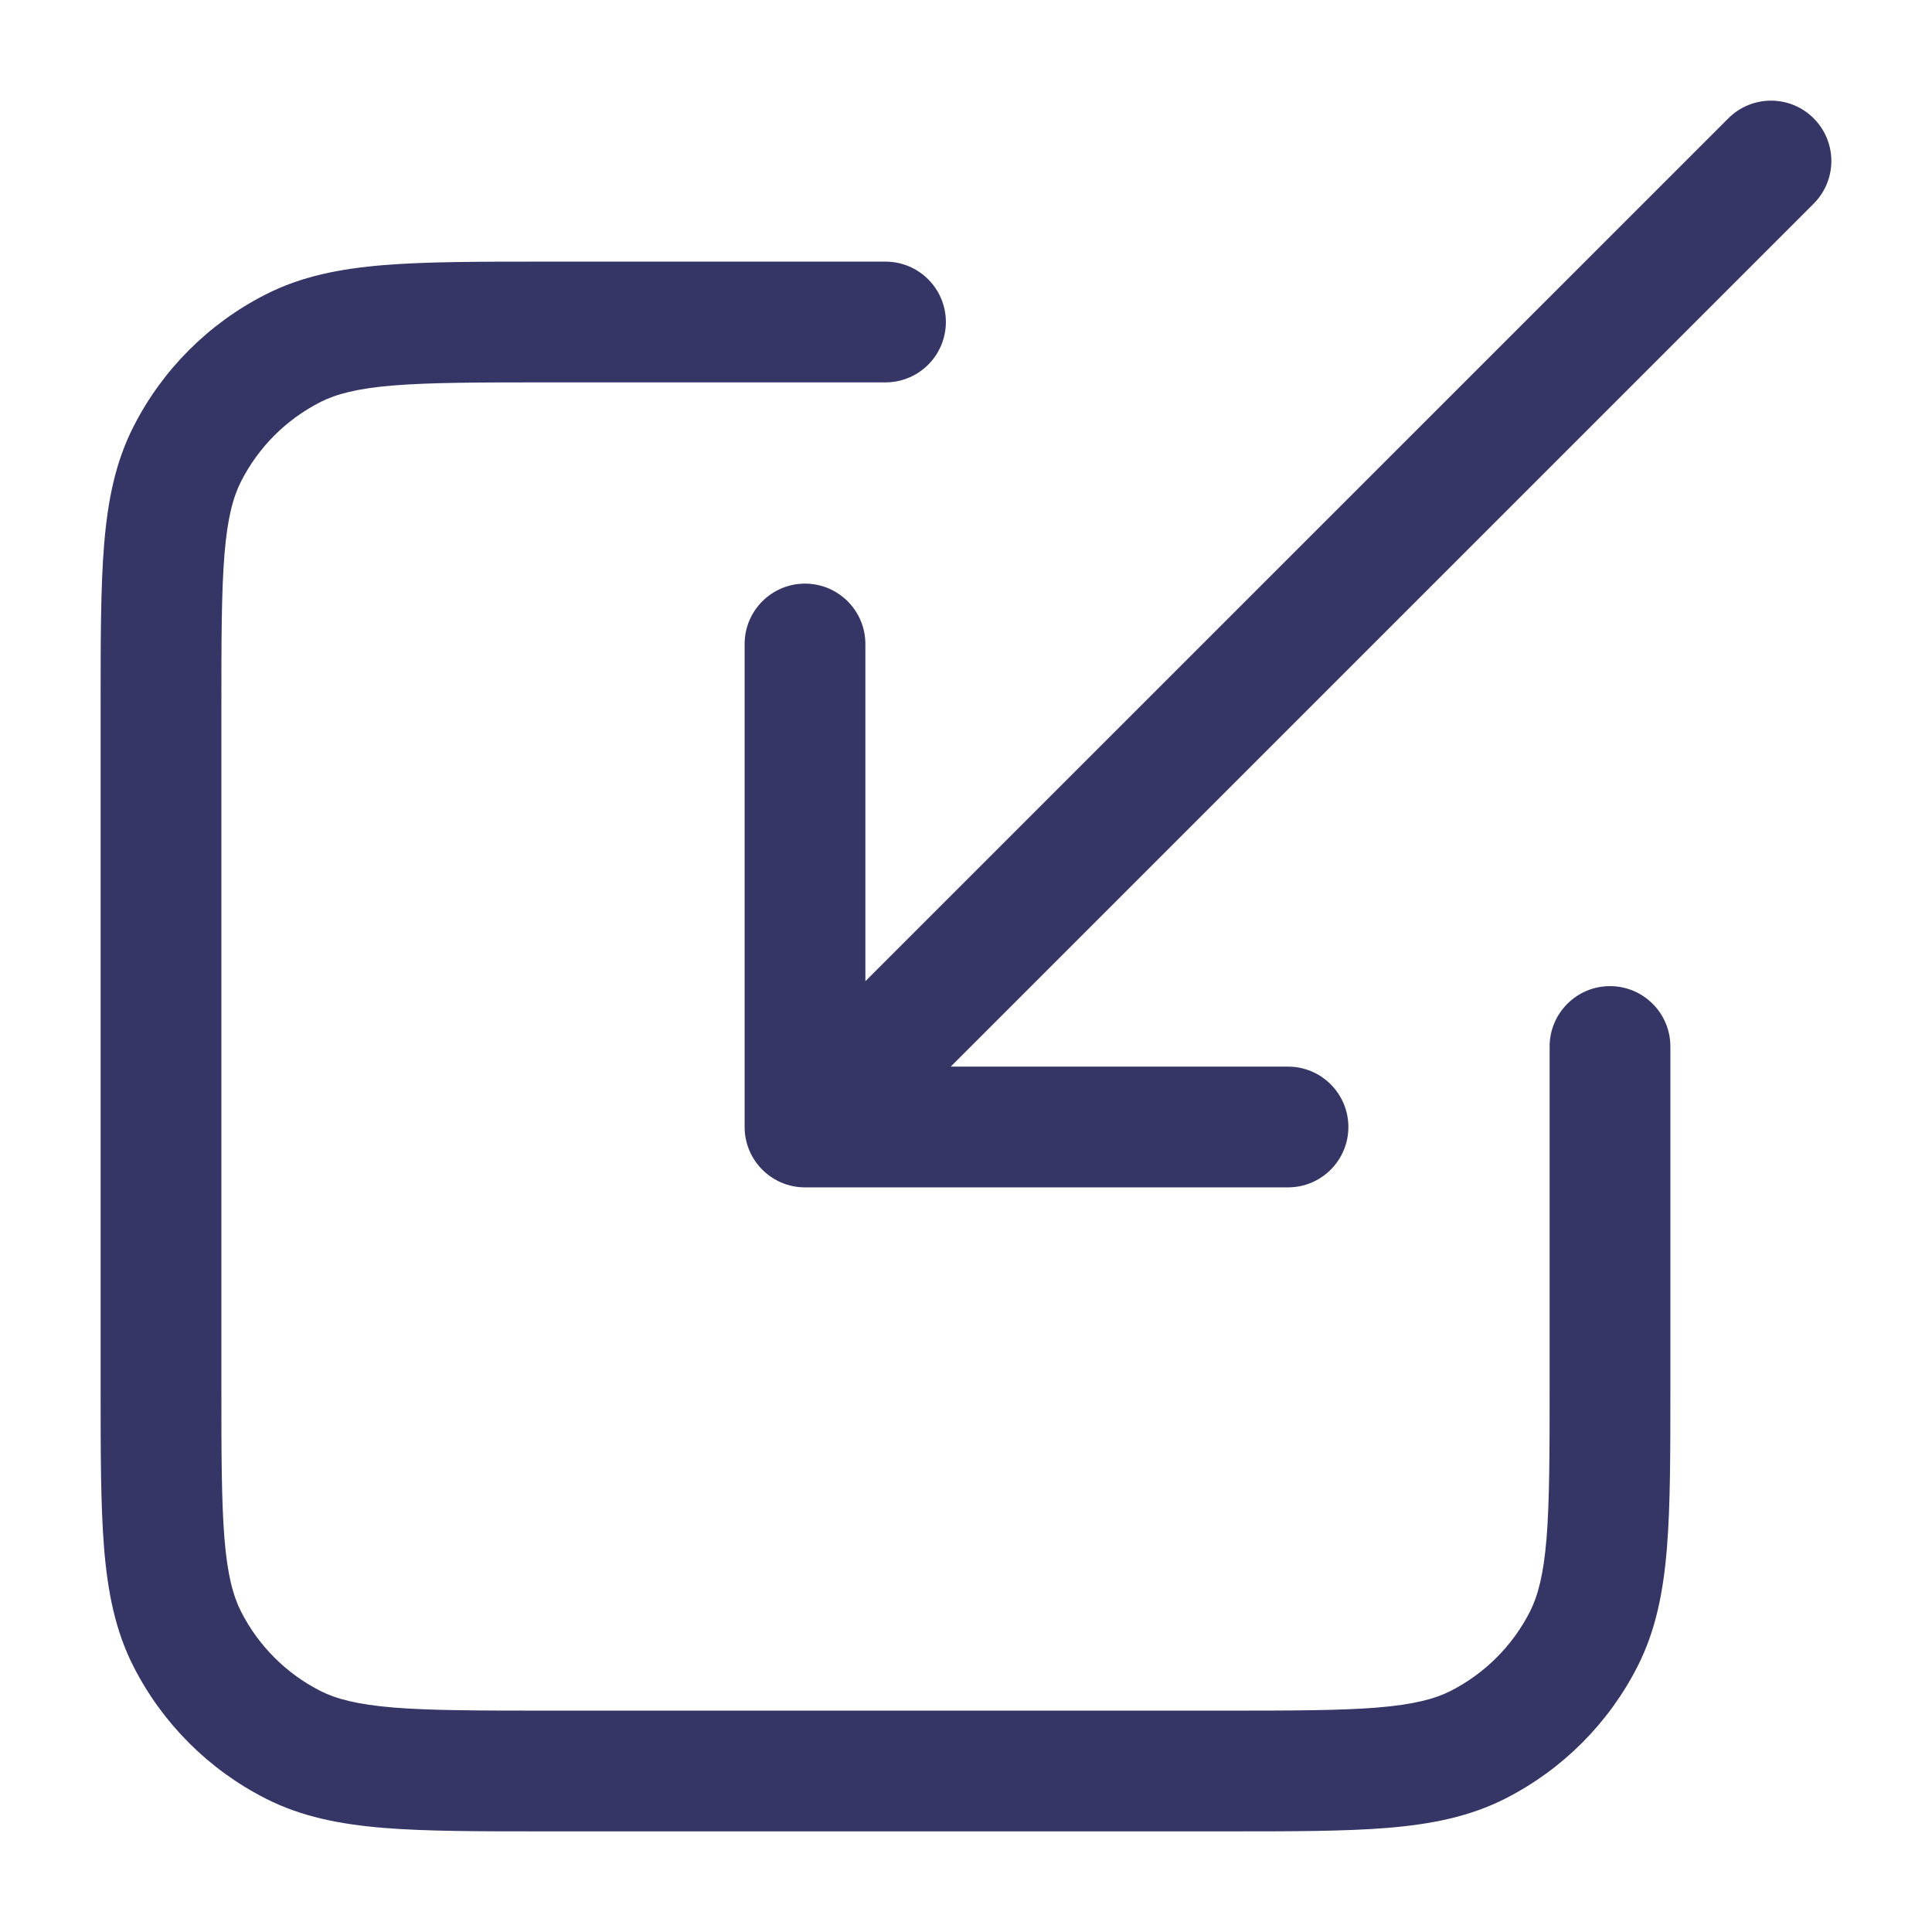 <svg width="24" height="24" viewBox="0 0 24 24" fill="none" xmlns="http://www.w3.org/2000/svg">
<path d="M10.75 12.189V8C10.75 7.586 10.414 7.25 10 7.25C9.586 7.25 9.25 7.586 9.25 8V14C9.25 14.414 9.586 14.75 10 14.75H16C16.414 14.75 16.75 14.414 16.75 14C16.75 13.586 16.414 13.25 16 13.25H11.81L22.53 2.53C22.823 2.237 22.823 1.763 22.53 1.47C22.237 1.177 21.763 1.177 21.47 1.47L10.75 12.189Z" fill="#353566"/>
<path d="M6.768 3.25L11 3.25C11.414 3.25 11.75 3.586 11.75 4C11.75 4.414 11.414 4.75 11 4.75H6.8C5.948 4.75 5.353 4.751 4.891 4.788C4.437 4.825 4.176 4.895 3.979 4.995C3.555 5.211 3.211 5.555 2.995 5.979C2.895 6.176 2.825 6.437 2.788 6.891C2.751 7.353 2.75 7.948 2.75 8.8V17.2C2.75 18.052 2.751 18.647 2.788 19.109C2.825 19.563 2.895 19.824 2.995 20.021C3.211 20.445 3.555 20.789 3.979 21.005C4.176 21.105 4.437 21.174 4.891 21.212C5.353 21.249 5.948 21.25 6.8 21.25H15.2C16.052 21.25 16.647 21.249 17.109 21.212C17.563 21.174 17.824 21.105 18.021 21.005C18.445 20.789 18.789 20.445 19.005 20.021C19.105 19.824 19.174 19.563 19.212 19.109C19.249 18.647 19.25 18.052 19.25 17.2V13C19.25 12.586 19.586 12.25 20 12.25C20.414 12.25 20.75 12.586 20.75 13V17.232C20.75 18.045 20.75 18.701 20.707 19.232C20.662 19.778 20.568 20.258 20.341 20.703C19.982 21.408 19.408 21.982 18.703 22.341C18.258 22.568 17.778 22.662 17.232 22.707C16.701 22.75 16.045 22.75 15.232 22.75H6.768C5.955 22.75 5.299 22.75 4.769 22.707C4.222 22.662 3.742 22.568 3.298 22.341C2.592 21.982 2.018 21.408 1.659 20.703C1.432 20.258 1.338 19.778 1.293 19.232C1.25 18.701 1.25 18.045 1.25 17.232V8.768C1.25 7.955 1.25 7.299 1.293 6.769C1.338 6.222 1.432 5.742 1.659 5.298C2.018 4.592 2.592 4.018 3.298 3.659C3.742 3.432 4.222 3.338 4.769 3.293C5.299 3.25 5.955 3.25 6.768 3.25Z" fill="#353566"/>
</svg>
